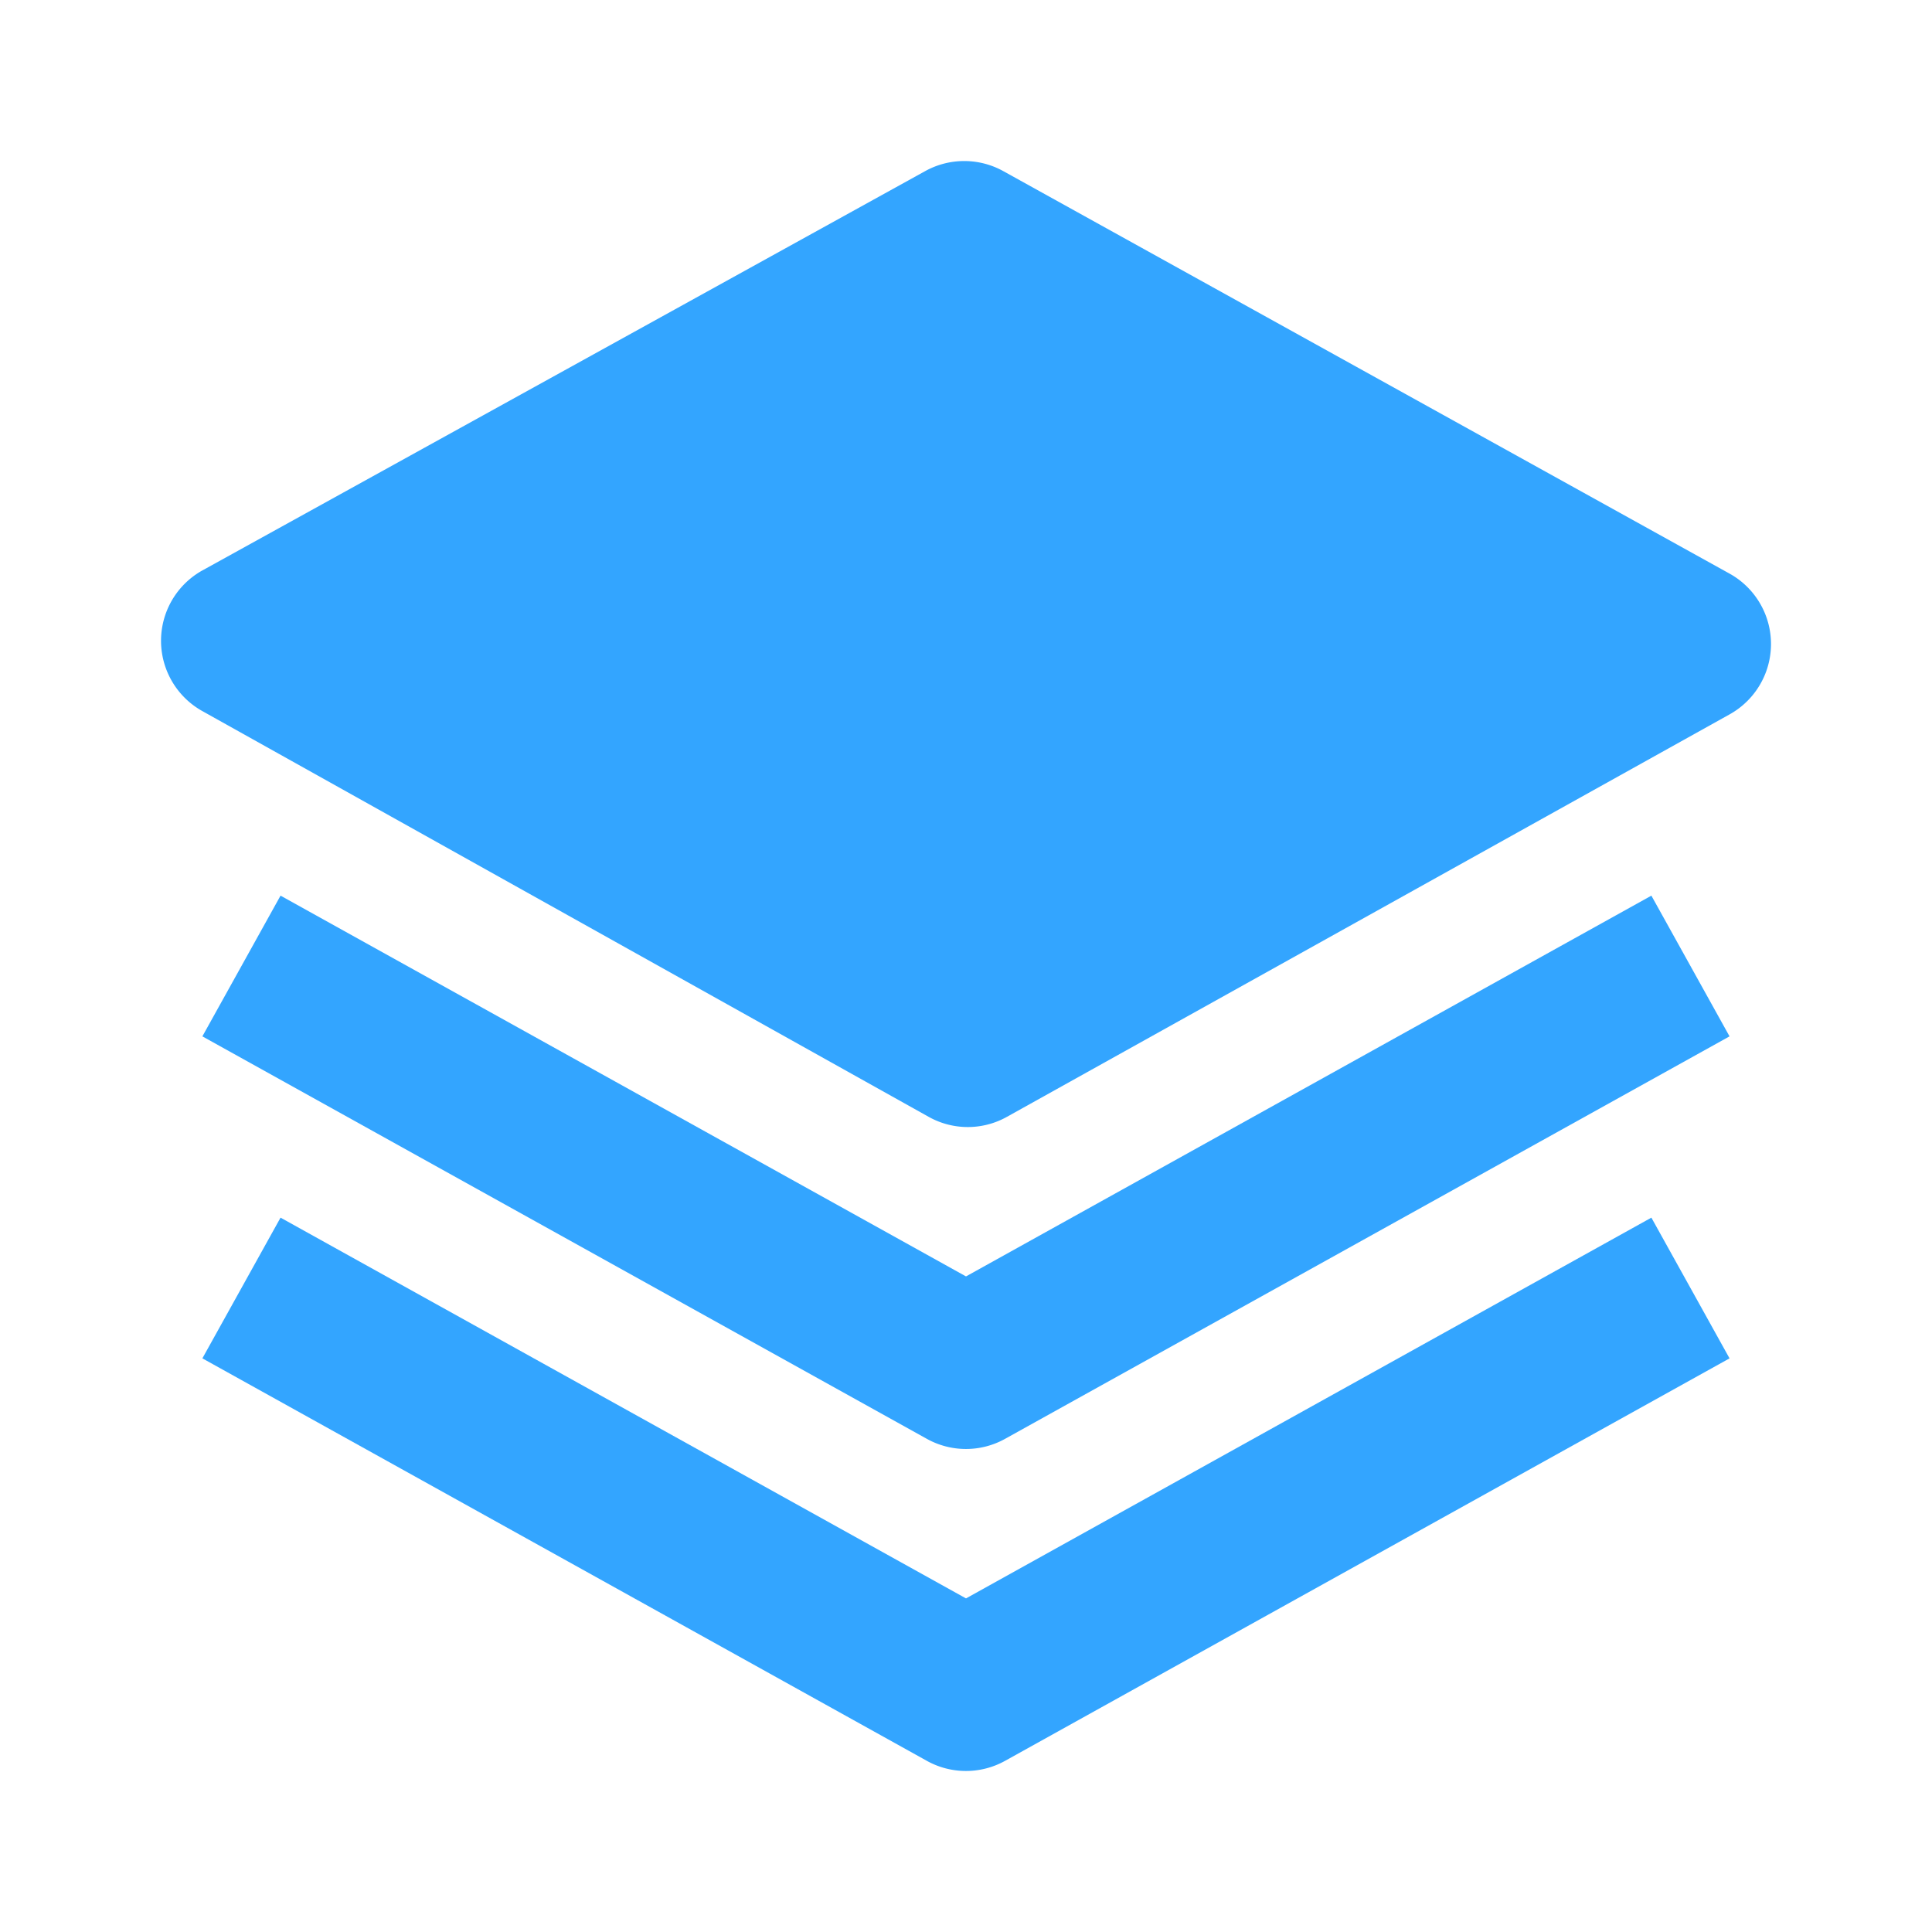 <svg xmlns="http://www.w3.org/2000/svg" width="24" height="24" style="fill: rgba(51, 165, 255, 1);transform: ;msFilter:;"><path d="m21.484 7.125-9.022-5a1.003 1.003 0 0 0-.968 0l-8.978 4.96a1 1 0 0 0-.003 1.748l9.022 5.04a.995.995 0 0 0 .973.001l8.978-5a1 1 0 0 0-.002-1.749z"></path><path d="m12 15.856-8.515-4.73-.971 1.748 9 5a1 1 0 0 0 .971 0l9-5-.971-1.748L12 15.856z"></path><path d="m12 19.856-8.515-4.73-.971 1.748 9 5a1 1 0 0 0 .971 0l9-5-.971-1.748L12 19.856z"></path></svg>